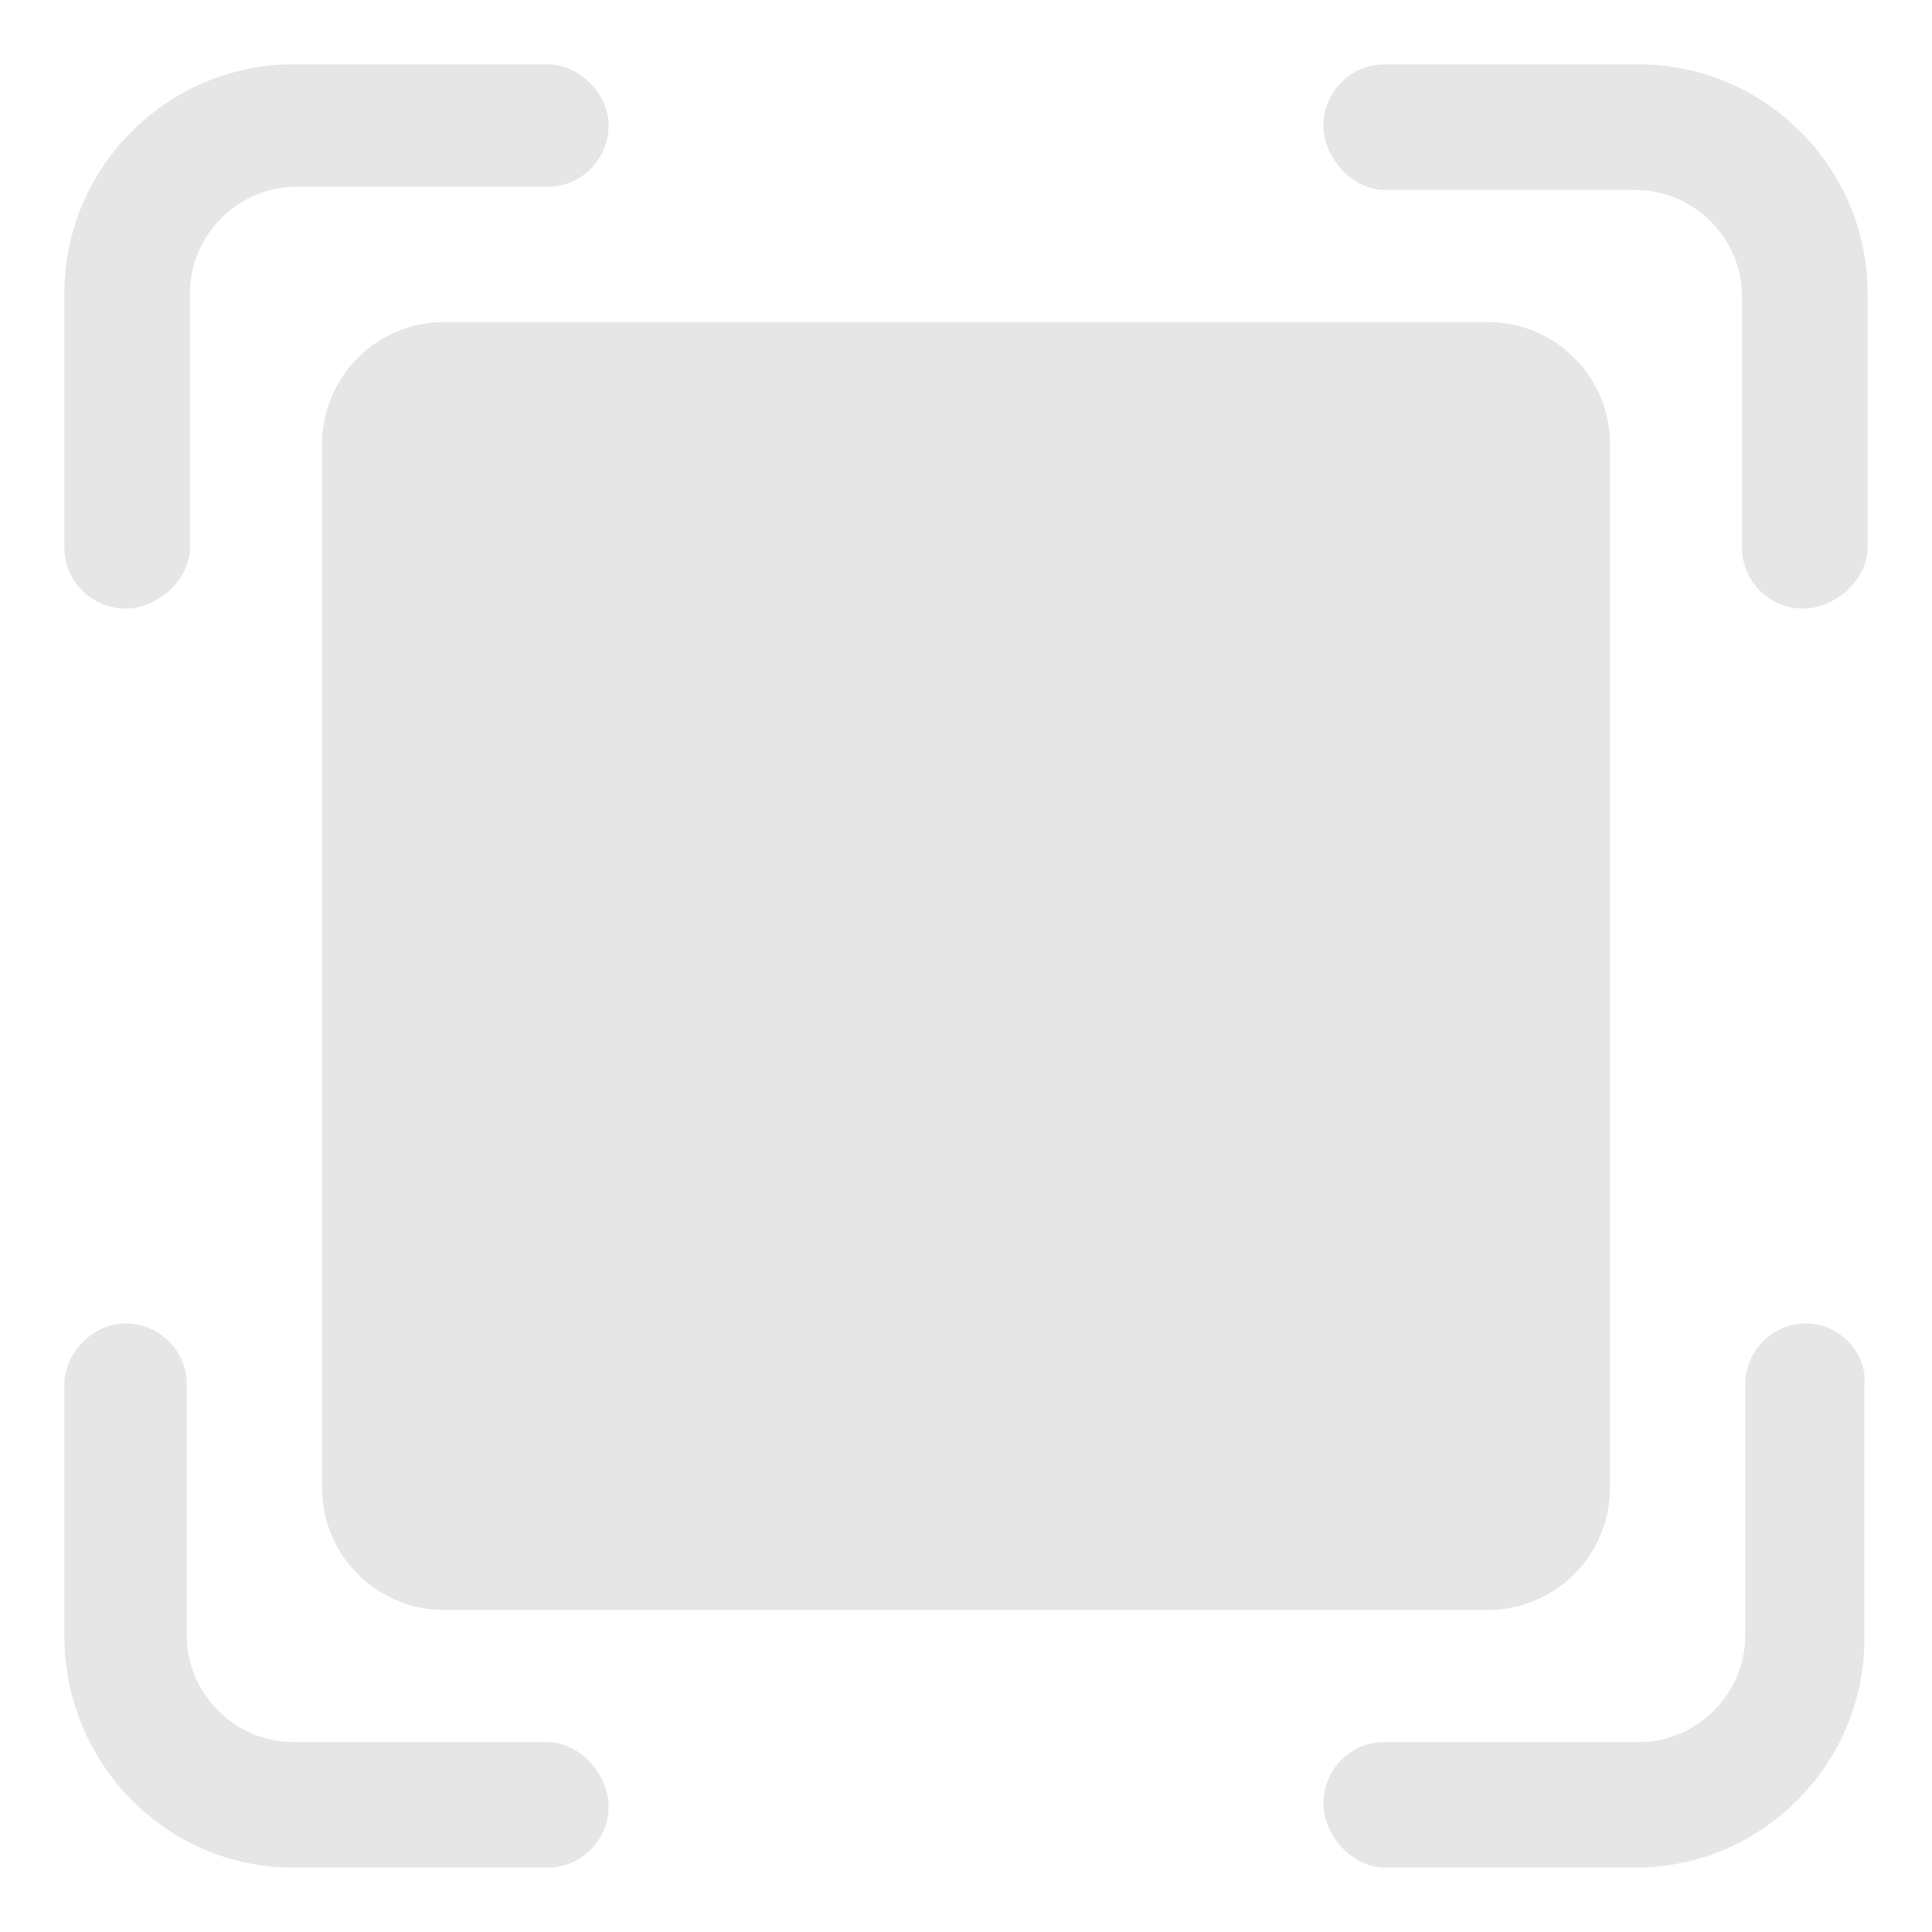 <?xml version="1.0" standalone="no"?><!DOCTYPE svg PUBLIC "-//W3C//DTD SVG 1.1//EN" "http://www.w3.org/Graphics/SVG/1.1/DTD/svg11.dtd"><svg t="1757140838110" class="icon" viewBox="0 0 1024 1024" version="1.1" xmlns="http://www.w3.org/2000/svg" p-id="25189" xmlns:xlink="http://www.w3.org/1999/xlink" width="200" height="200"><path d="M788.48 170.667H235.52c-35.84 0-64.853 29.013-64.853 64.853v552.96c0 35.84 29.013 64.853 64.853 64.853h552.96c35.84 0 64.853-29.013 64.853-64.853V235.52c0-35.84-29.013-64.853-64.853-64.853z" fill="#e6e6e6" p-id="25190"></path><path d="M868.693 34.133H733.867c-18.773 0-32.427 15.36-32.427 32.427s15.36 34.133 32.427 34.133h133.12c30.72 0 56.32 25.6 56.32 56.32V290.133c0 18.773 15.36 32.427 32.427 32.427s34.133-15.36 34.133-32.427V155.307C989.867 88.747 935.253 34.133 868.693 34.133zM957.44 701.44c-18.773 0-32.427 15.36-32.427 32.427v133.12c0 30.72-25.6 56.32-56.32 56.32H733.867c-18.773 0-32.427 15.36-32.427 32.427s15.36 34.133 32.427 34.133h133.12c66.56 0 121.173-54.613 121.173-121.173V733.867c1.707-17.067-13.653-32.427-30.72-32.427zM290.133 923.307H155.307c-30.72 0-56.32-25.6-56.32-56.32V733.867c0-18.773-15.36-32.427-32.427-32.427S34.133 716.8 34.133 733.867v133.12c0 68.267 54.613 122.88 121.173 122.88H290.133c18.773 0 32.427-15.36 32.427-32.427s-15.36-34.133-32.427-34.133zM290.133 34.133H155.307C88.747 34.133 34.133 88.747 34.133 155.307V290.133c0 18.773 15.36 32.427 32.427 32.427s34.133-15.36 34.133-32.427V155.307c0-30.72 25.6-56.32 56.32-56.32H290.133c18.773 0 32.427-15.36 32.427-32.427S307.2 34.133 290.133 34.133z" fill="#e6e6e6" p-id="25191"></path></svg>